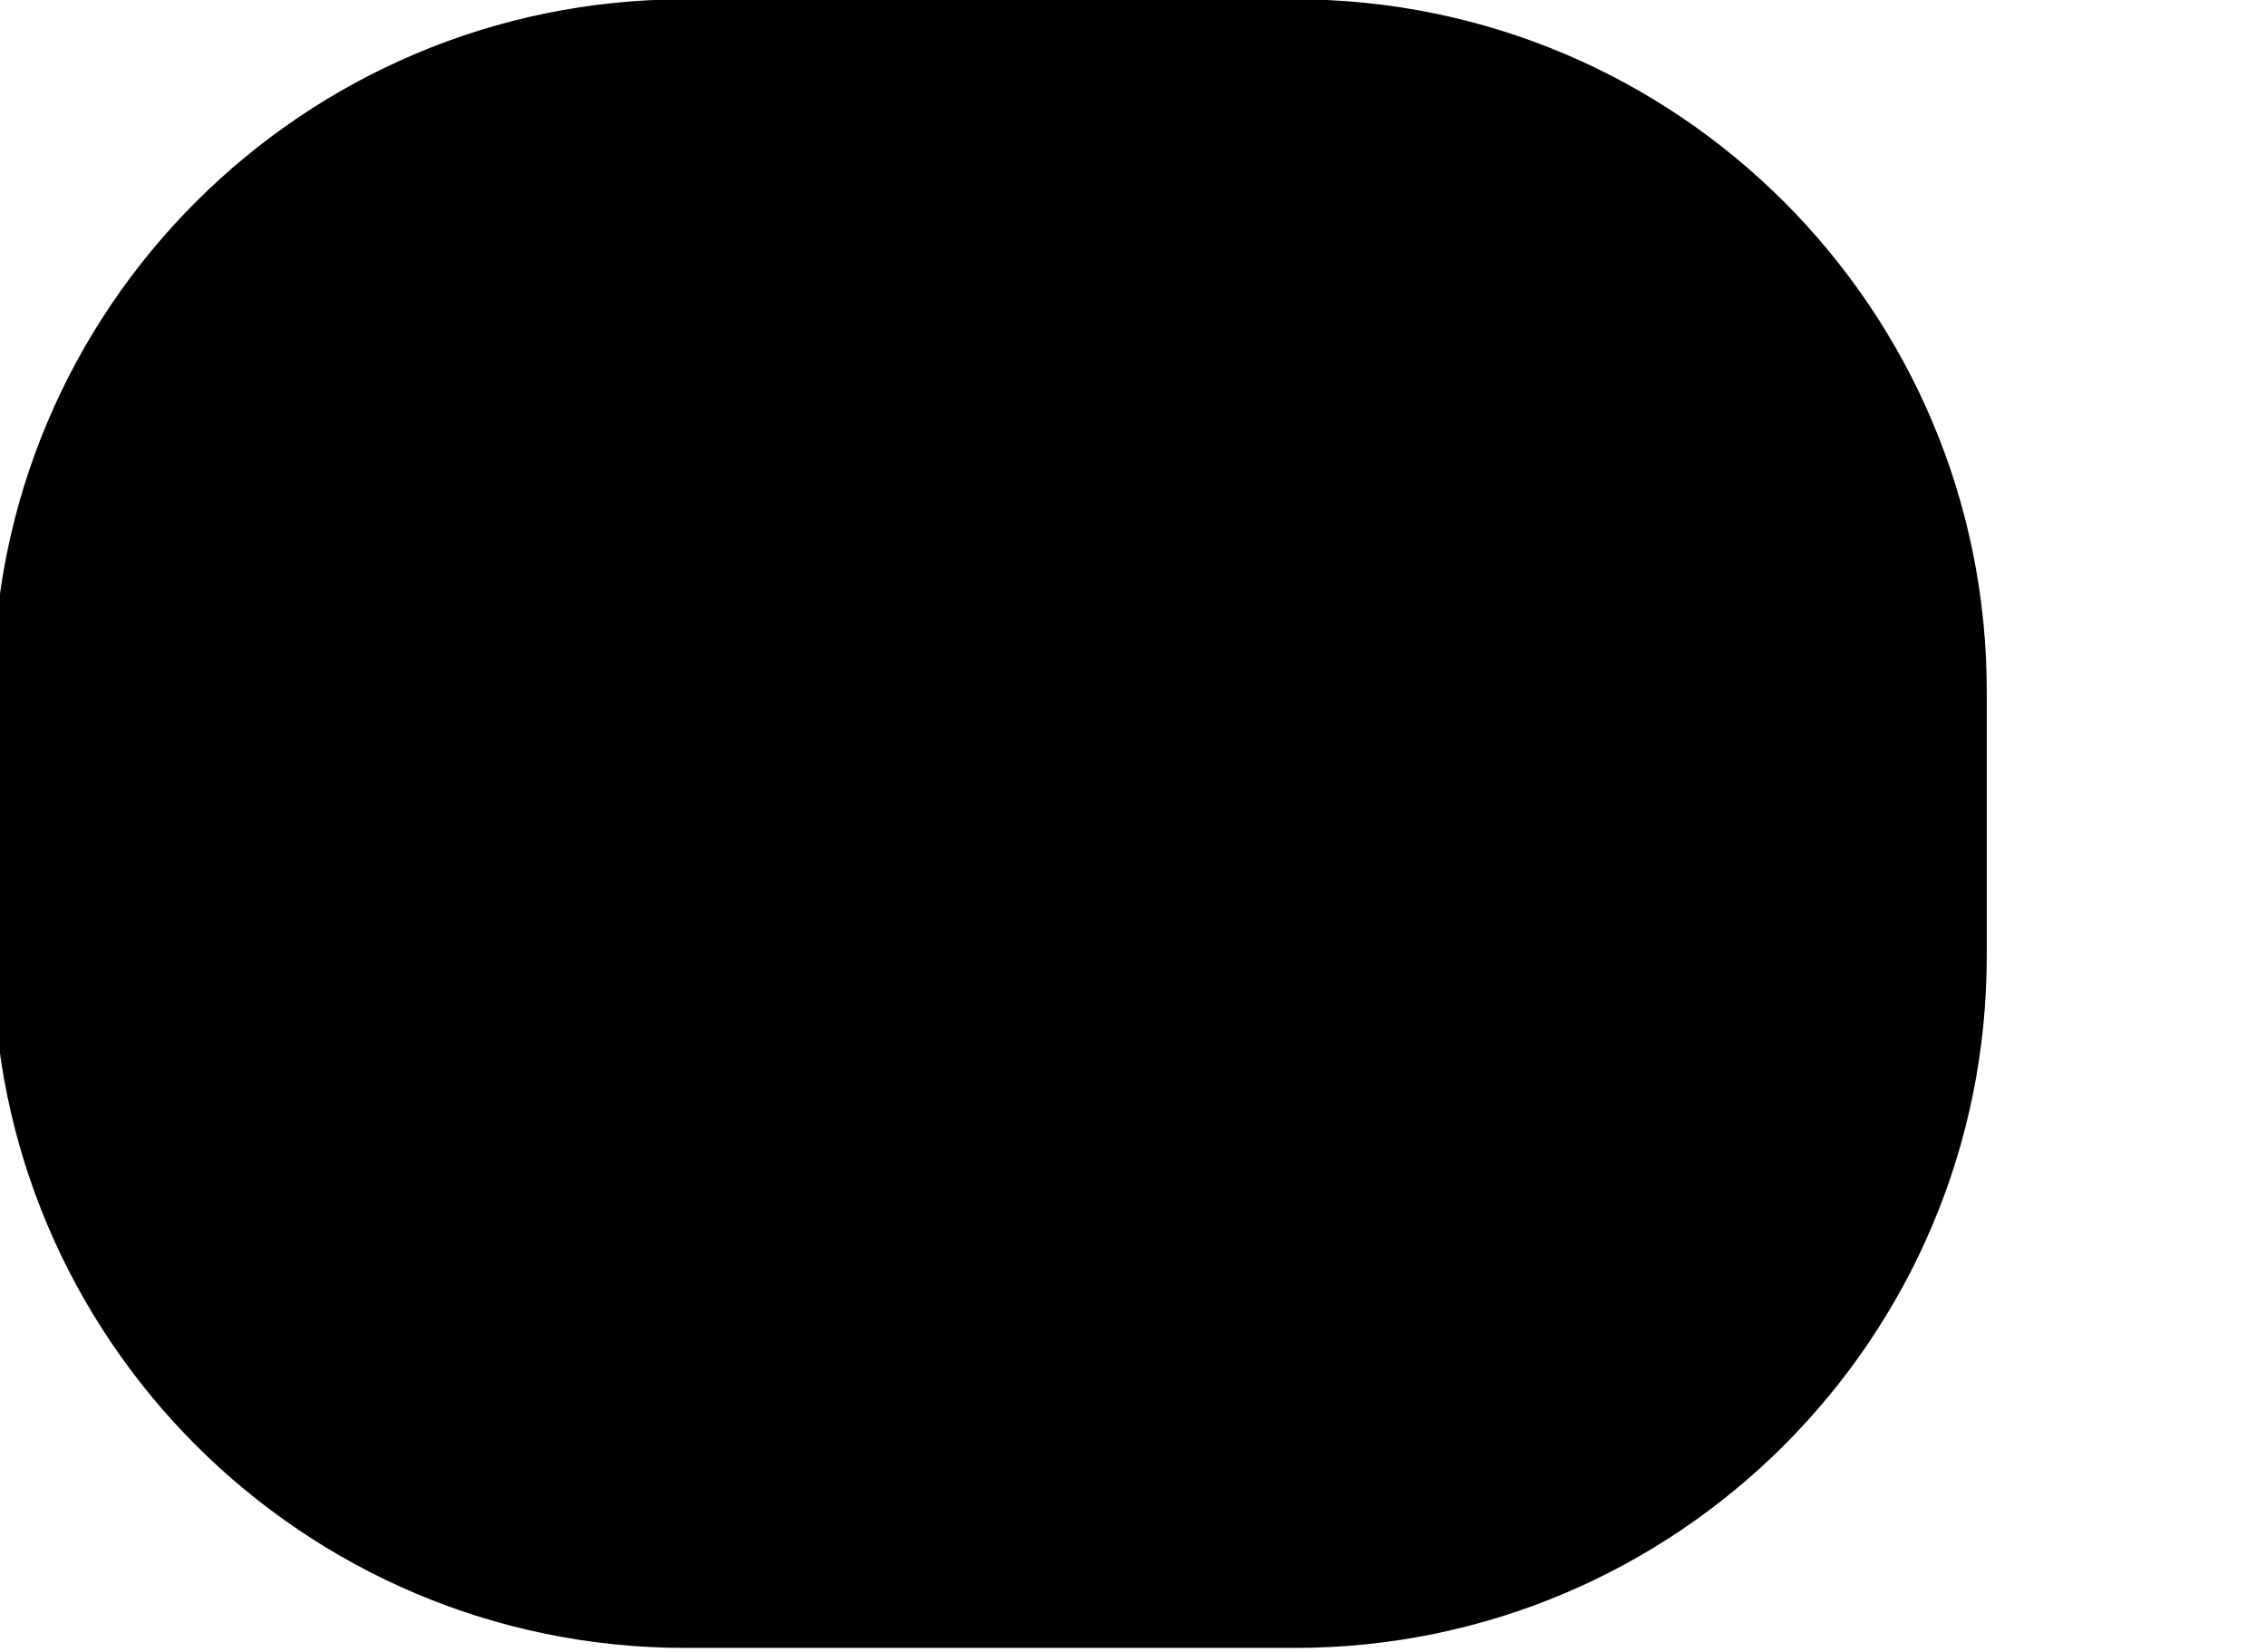 <?xml version="1.0" encoding="UTF-8"?>
<svg height='35' viewBox='0 0 96 70' width='48' xmlns='http://www.w3.org/2000/svg'>
<path class="fil0" d="M29.03 -0.03c8.96,0 16.86,0 25.82,0 16.2,0 29.32,13.12 29.32,29.32 0,3.76 0,7.45 0,11.22 0,16.19 -13.12,29.32 -29.32,29.32 -8.96,0 -16.86,0 -25.82,0 -16.19,0 -29.32,-13.13 -29.32,-29.32 0,-3.77 0,-7.46 0,-11.22 0,-16.2 13.13,-29.32 29.32,-29.32z"/>
</svg>
